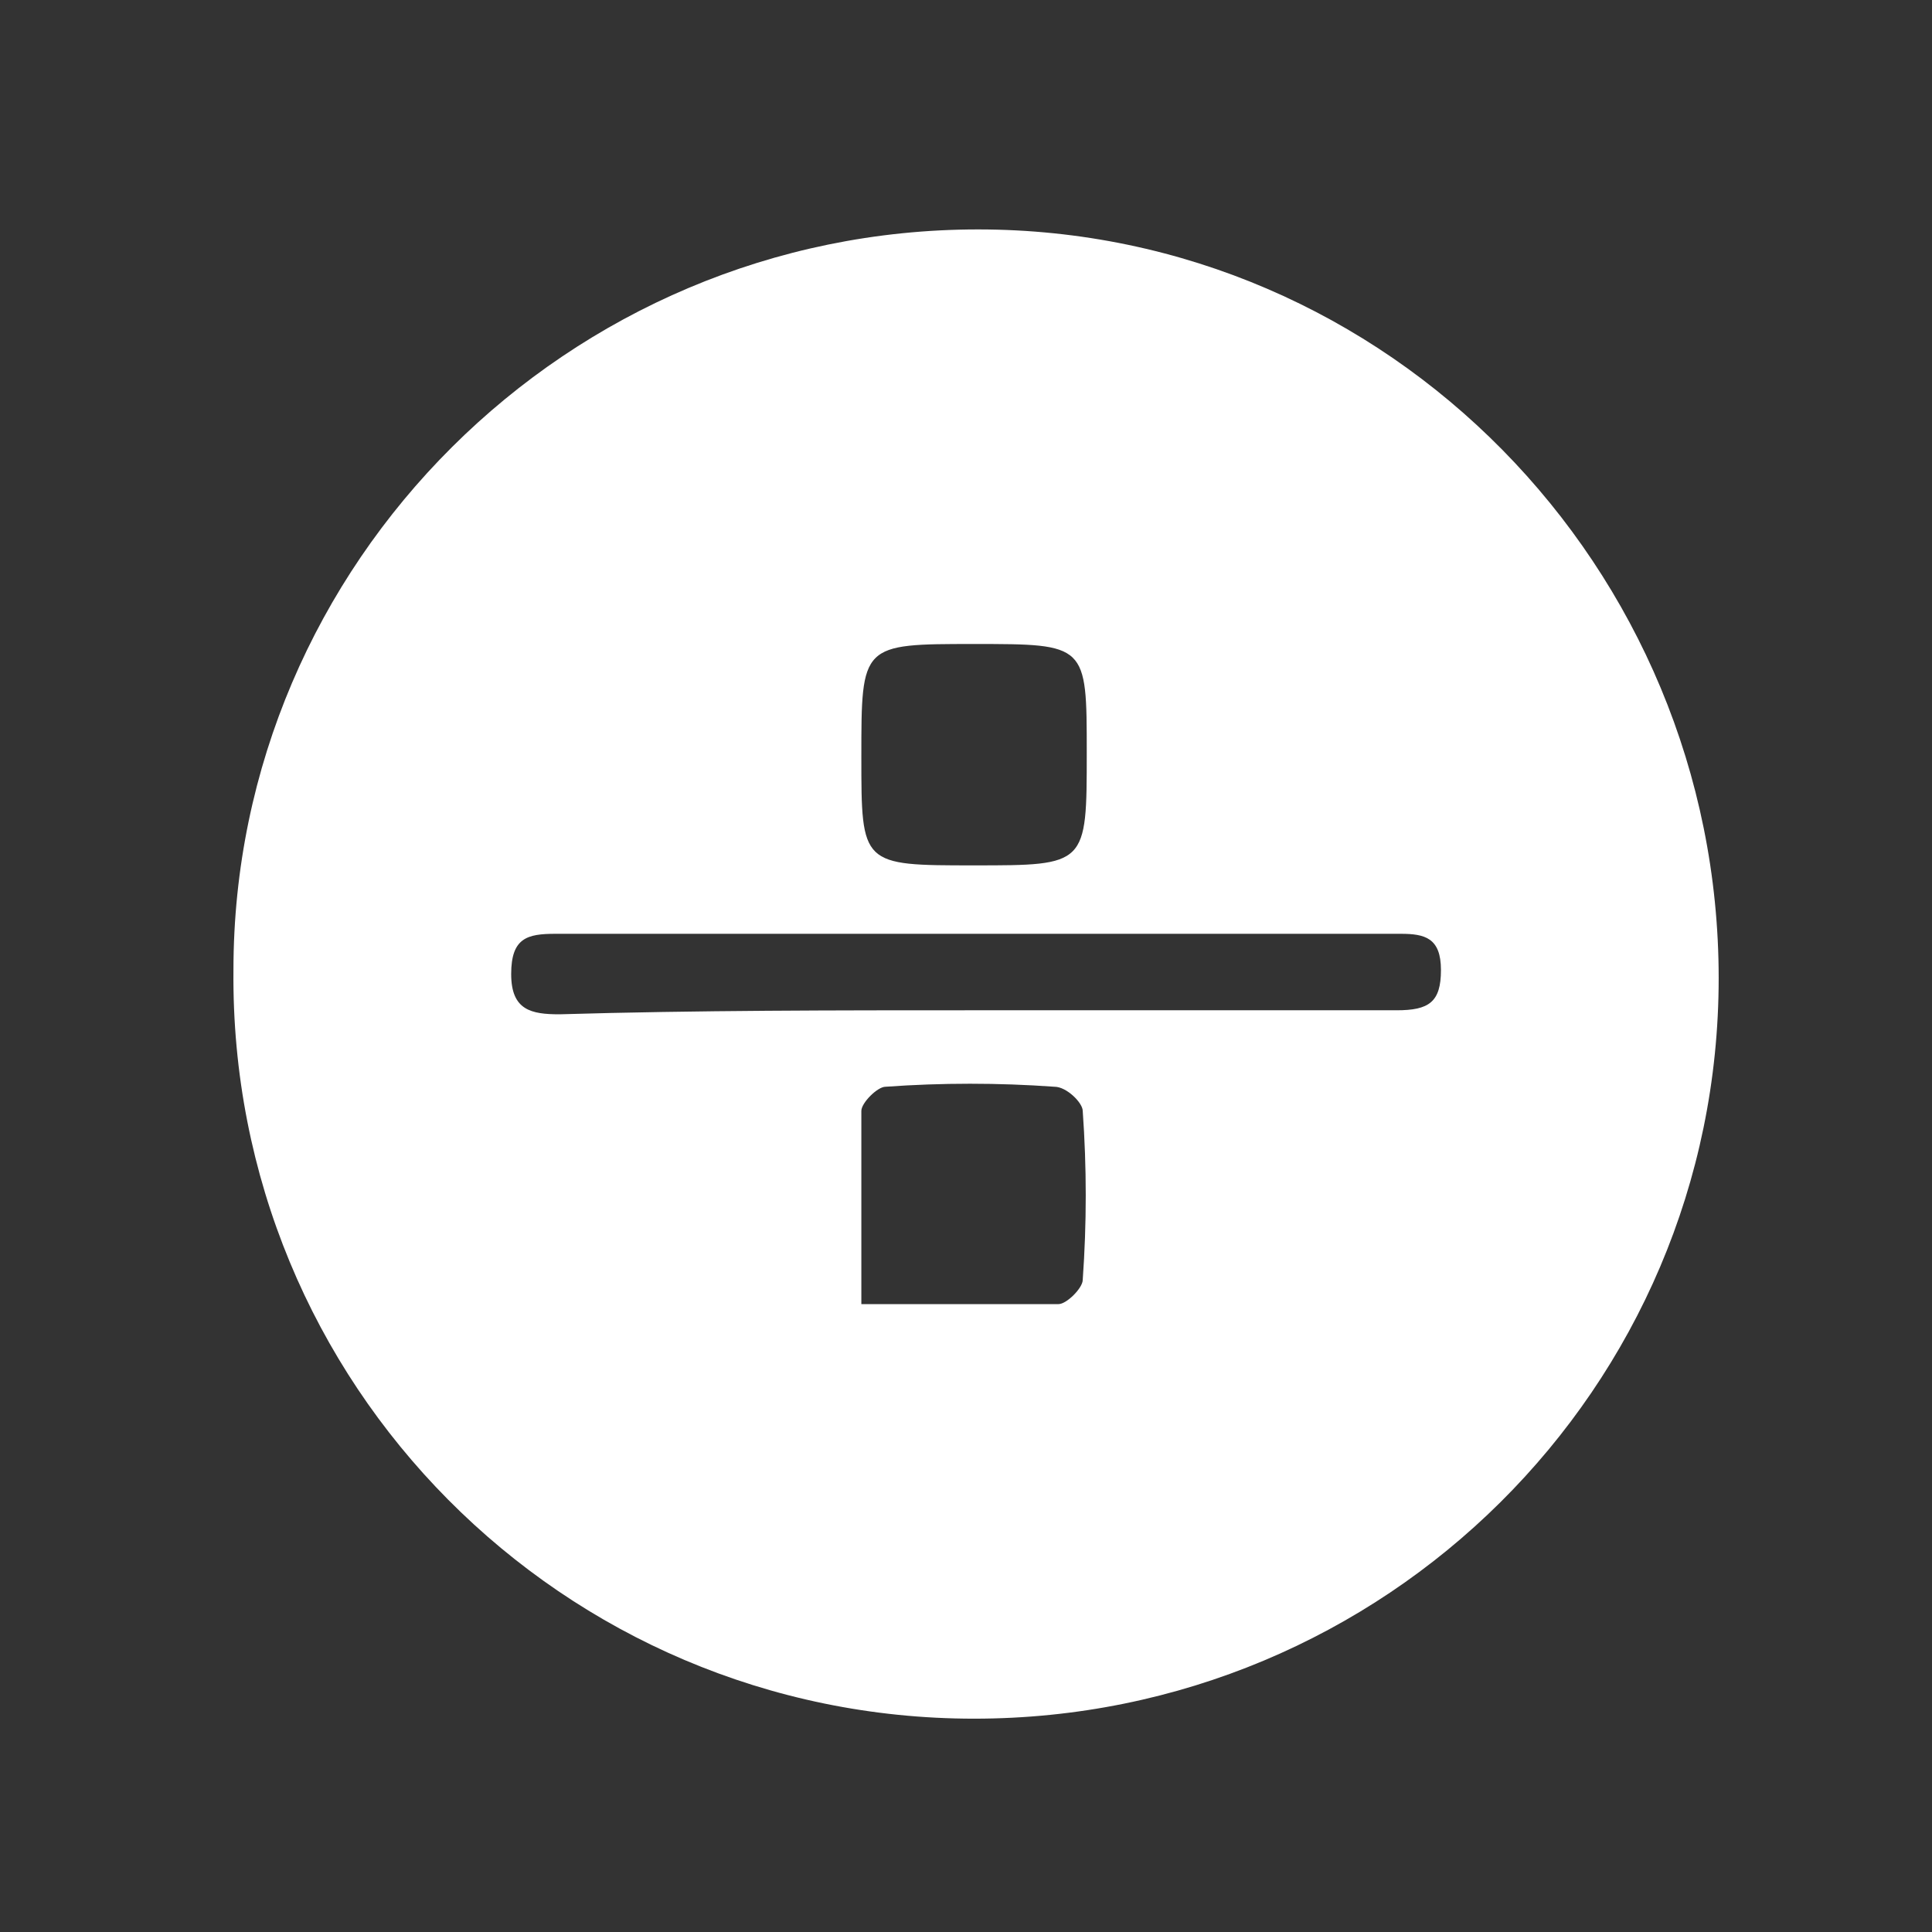 <?xml version="1.0" encoding="utf-8"?>
<!-- Generator: Adobe Illustrator 21.1.0, SVG Export Plug-In . SVG Version: 6.00 Build 0)  -->
<svg version="1.0" id="Layer_1" xmlns="http://www.w3.org/2000/svg" xmlns:xlink="http://www.w3.org/1999/xlink" x="0px" y="0px"
	 viewBox="0 0 48 48" style="enable-background:new 0 0 48 48;" xml:space="preserve">
<rect x="0" y="0" width="48" height="48" fill="#333333" stroke="none"/>
<style type="text/css">
	.st0{fill:#FFFFFF;}
</style>
<g>
	<path class="st0" d="M24.2,42.7C14,42.7,5.7,34.4,5.8,24.1C5.8,14,14.1,5.7,24.3,5.7s18.4,8.4,18.4,18.6
		C42.7,34.5,34.4,42.7,24.2,42.7z M24.2,25.1c3.5,0,7,0,10.5,0c0.8,0,1.1-0.2,1.1-1s-0.4-0.9-1-0.9c-7,0-14,0-21,0
		c-0.7,0-1.1,0.1-1.1,1s0.5,1,1.2,1C17.3,25.1,20.8,25.1,24.2,25.1z M24.2,21.5c2.8,0,2.8,0,2.8-2.8c0-2.7,0-2.7-2.8-2.7
		s-2.8,0-2.8,2.8C21.4,21.5,21.4,21.5,24.2,21.5z M21.4,32.4c1.8,0,3.3,0,4.9,0c0.2,0,0.6-0.4,0.6-0.6c0.1-1.4,0.1-2.8,0-4.2
		c0-0.2-0.4-0.6-0.7-0.6c-1.4-0.1-2.8-0.1-4.2,0c-0.2,0-0.6,0.4-0.6,0.6C21.4,29,21.4,30.6,21.4,32.4z"/>
</g>
</svg>
